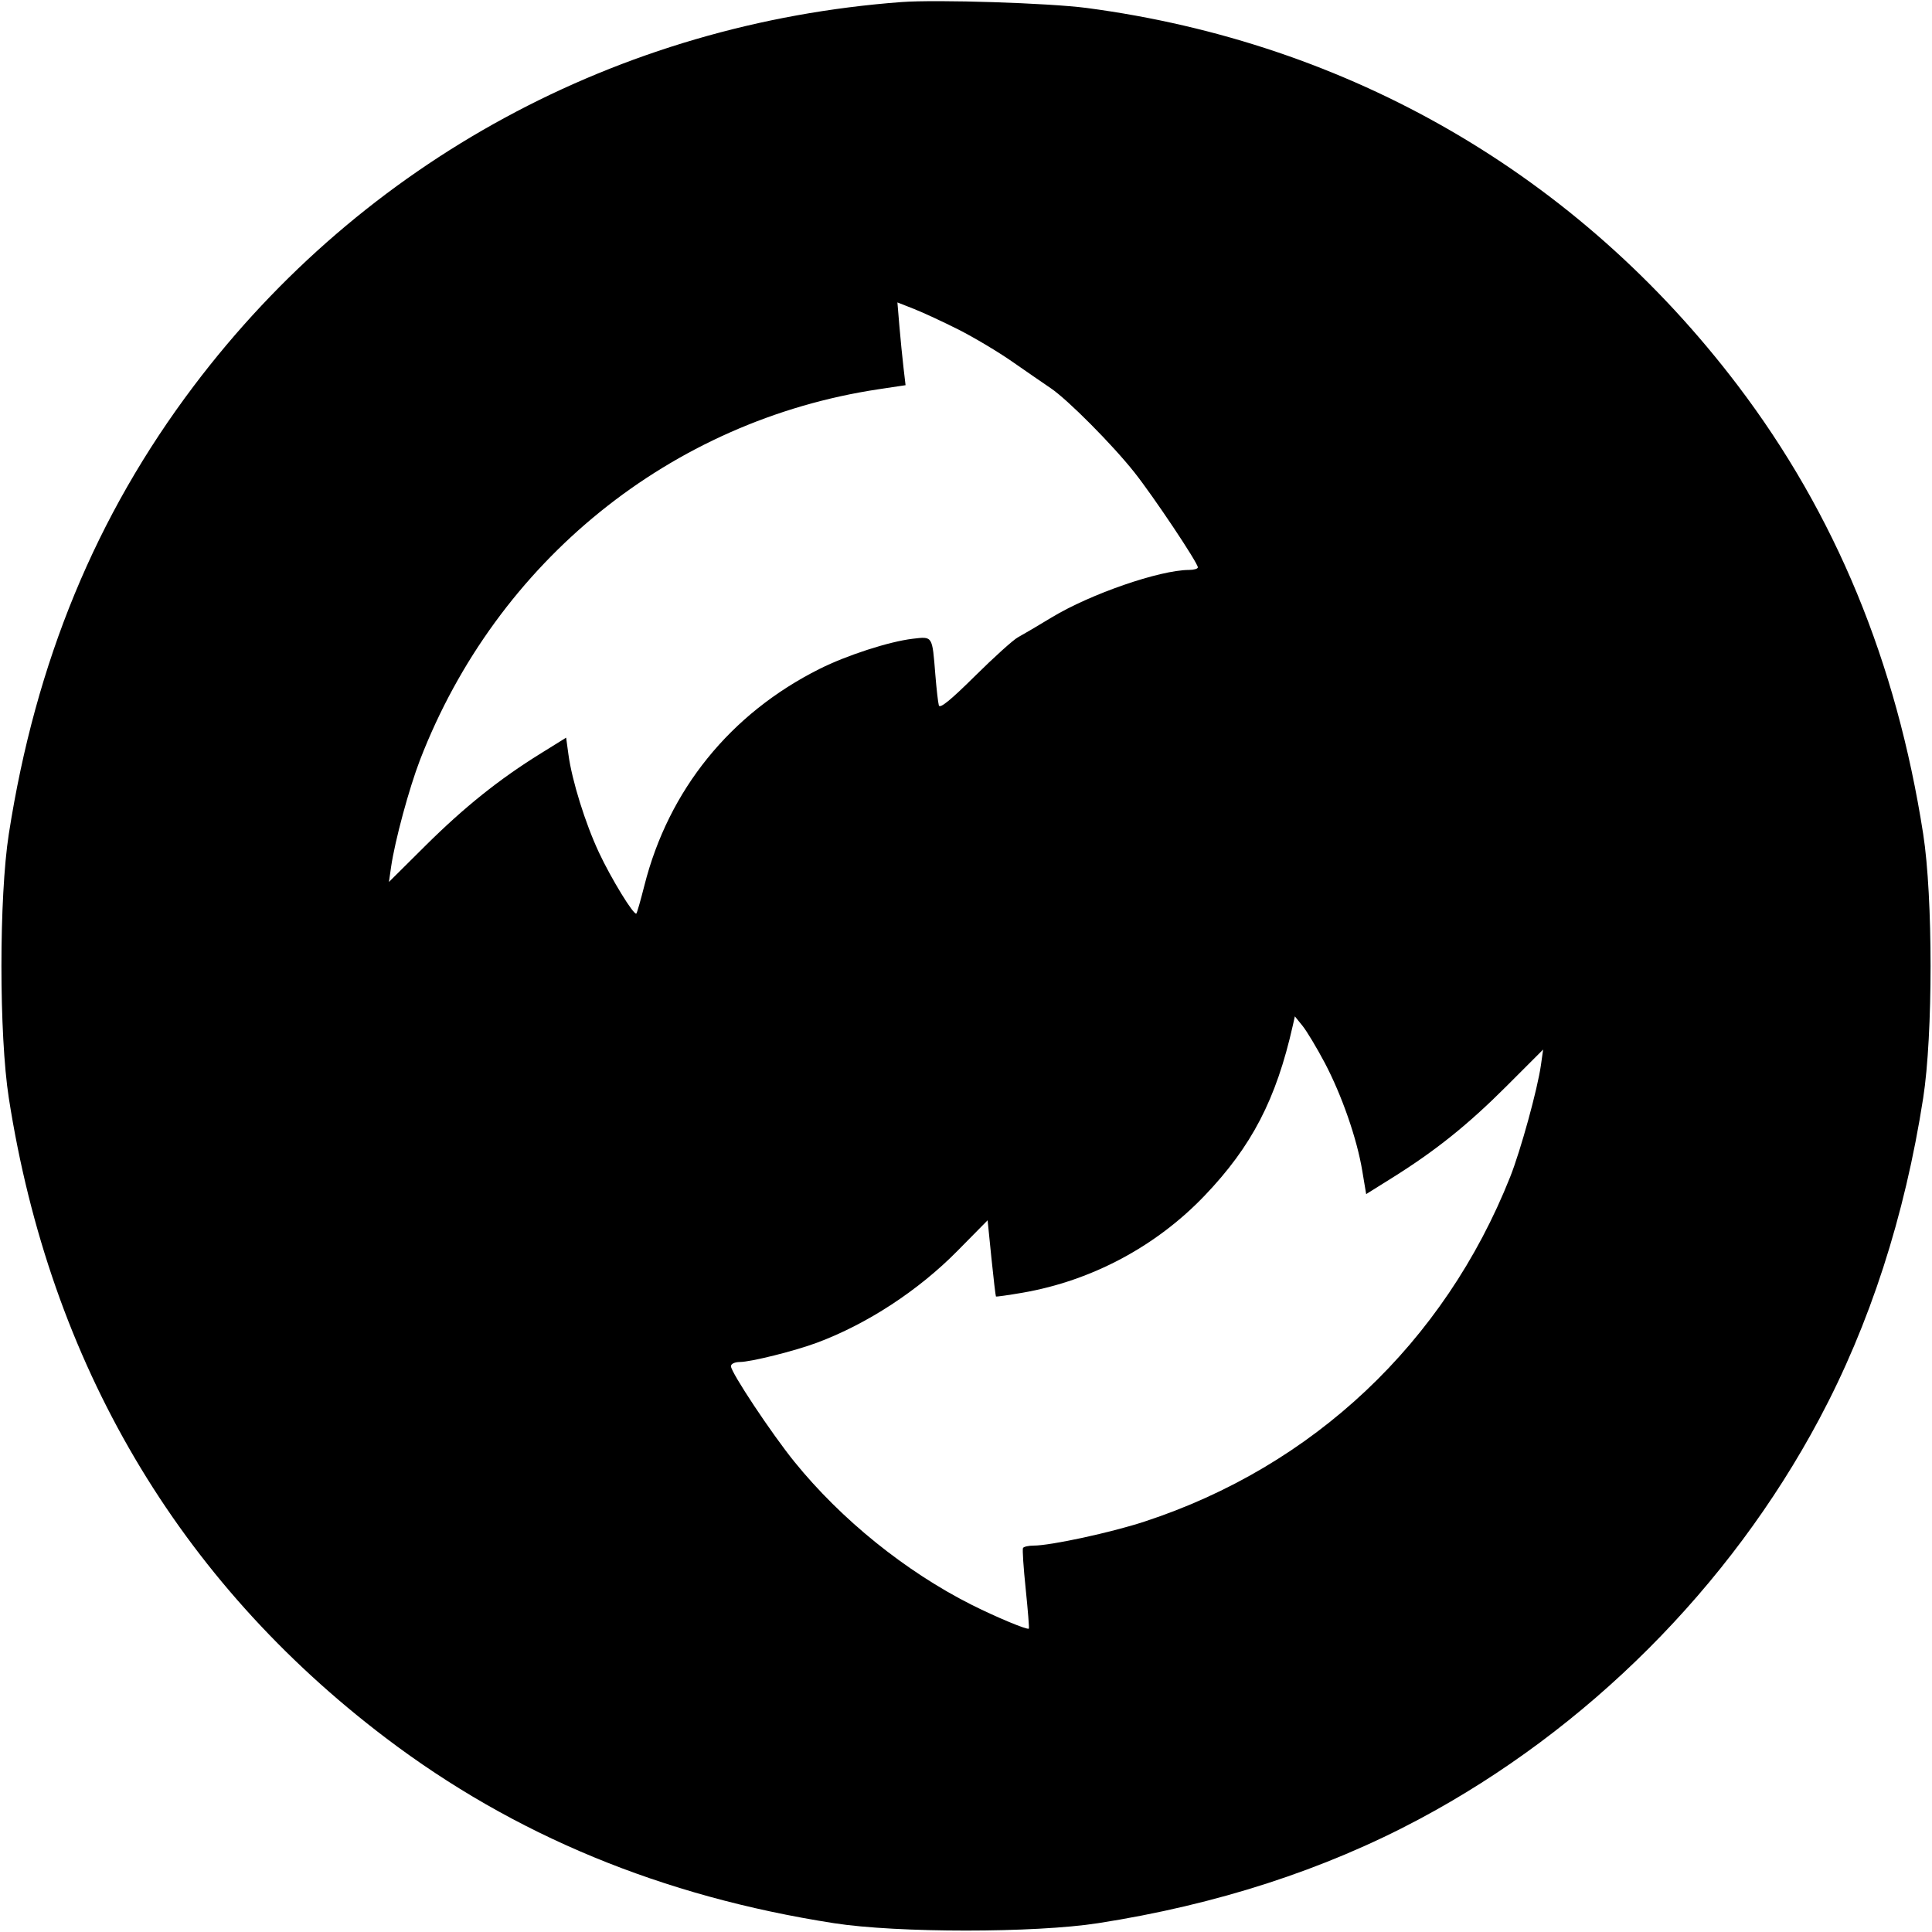<svg viewBox="0 0 32 32" xmlns="http://www.w3.org/2000/svg"><path d="M14.933 0.034 C 10.237 0.384,6.020 2.671,3.211 6.391 C 1.590 8.538,0.590 10.959,0.146 13.813 C -0.017 14.858,-0.017 17.142,0.146 18.187 C 0.830 22.578,2.950 26.177,6.391 28.787 C 8.515 30.398,10.963 31.410,13.813 31.854 C 14.858 32.017,17.142 32.017,18.187 31.854 C 20.149 31.549,21.935 30.970,23.505 30.132 C 26.290 28.646,28.646 26.290,30.132 23.505 C 30.970 21.935,31.549 20.149,31.854 18.187 C 32.017 17.142,32.017 14.858,31.854 13.813 C 31.410 10.961,30.399 8.515,28.784 6.386 C 26.139 2.901,22.361 0.710,18.000 0.132 C 17.376 0.050,15.520 -0.010,14.933 0.034 M15.878 5.460 C 16.136 5.591,16.539 5.831,16.773 5.995 C 17.008 6.159,17.291 6.353,17.401 6.428 C 17.680 6.615,18.424 7.363,18.790 7.825 C 19.106 8.224,19.840 9.322,19.840 9.397 C 19.840 9.421,19.774 9.440,19.693 9.440 C 19.208 9.442,18.060 9.838,17.420 10.226 C 17.189 10.366,16.937 10.514,16.860 10.556 C 16.783 10.597,16.462 10.887,16.147 11.199 C 15.743 11.599,15.567 11.742,15.550 11.683 C 15.537 11.637,15.511 11.408,15.492 11.173 C 15.440 10.524,15.451 10.541,15.116 10.580 C 14.728 10.626,14.025 10.853,13.573 11.080 C 12.096 11.820,11.073 13.085,10.673 14.667 C 10.611 14.911,10.552 15.119,10.540 15.131 C 10.501 15.170,10.122 14.552,9.919 14.117 C 9.694 13.636,9.473 12.928,9.415 12.496 L 9.377 12.218 8.957 12.479 C 8.269 12.905,7.690 13.369,7.048 14.006 L 6.442 14.608 6.478 14.357 C 6.541 13.924,6.775 13.059,6.957 12.586 C 8.229 9.294,11.110 6.965,14.553 6.447 L 14.999 6.380 14.965 6.090 C 14.946 5.931,14.916 5.622,14.897 5.404 L 14.864 5.009 15.136 5.116 C 15.286 5.175,15.620 5.330,15.878 5.460 M21.940 17.600 C 22.223 18.136,22.477 18.863,22.564 19.396 L 22.628 19.778 23.060 19.508 C 23.778 19.059,24.315 18.628,24.953 17.990 L 25.559 17.384 25.523 17.639 C 25.467 18.038,25.187 19.056,25.013 19.494 C 23.922 22.240,21.750 24.287,18.957 25.202 C 18.407 25.383,17.402 25.600,17.120 25.600 C 17.036 25.600,16.956 25.618,16.944 25.640 C 16.932 25.662,16.952 25.968,16.989 26.320 C 17.025 26.672,17.049 26.967,17.041 26.975 C 17.018 27.001,16.505 26.787,16.094 26.581 C 15.002 26.031,13.934 25.170,13.159 24.213 C 12.784 23.751,12.107 22.732,12.107 22.629 C 12.107 22.589,12.169 22.560,12.253 22.559 C 12.439 22.558,13.166 22.376,13.533 22.239 C 14.364 21.929,15.211 21.375,15.857 20.720 L 16.358 20.212 16.421 20.837 C 16.456 21.181,16.490 21.467,16.496 21.474 C 16.502 21.480,16.702 21.452,16.940 21.411 C 18.084 21.212,19.148 20.644,19.951 19.805 C 20.734 18.986,21.137 18.208,21.412 16.990 L 21.447 16.834 21.573 16.990 C 21.643 17.076,21.808 17.351,21.940 17.600 " stroke="none" fill-rule="evenodd" fill="black"></path></svg>